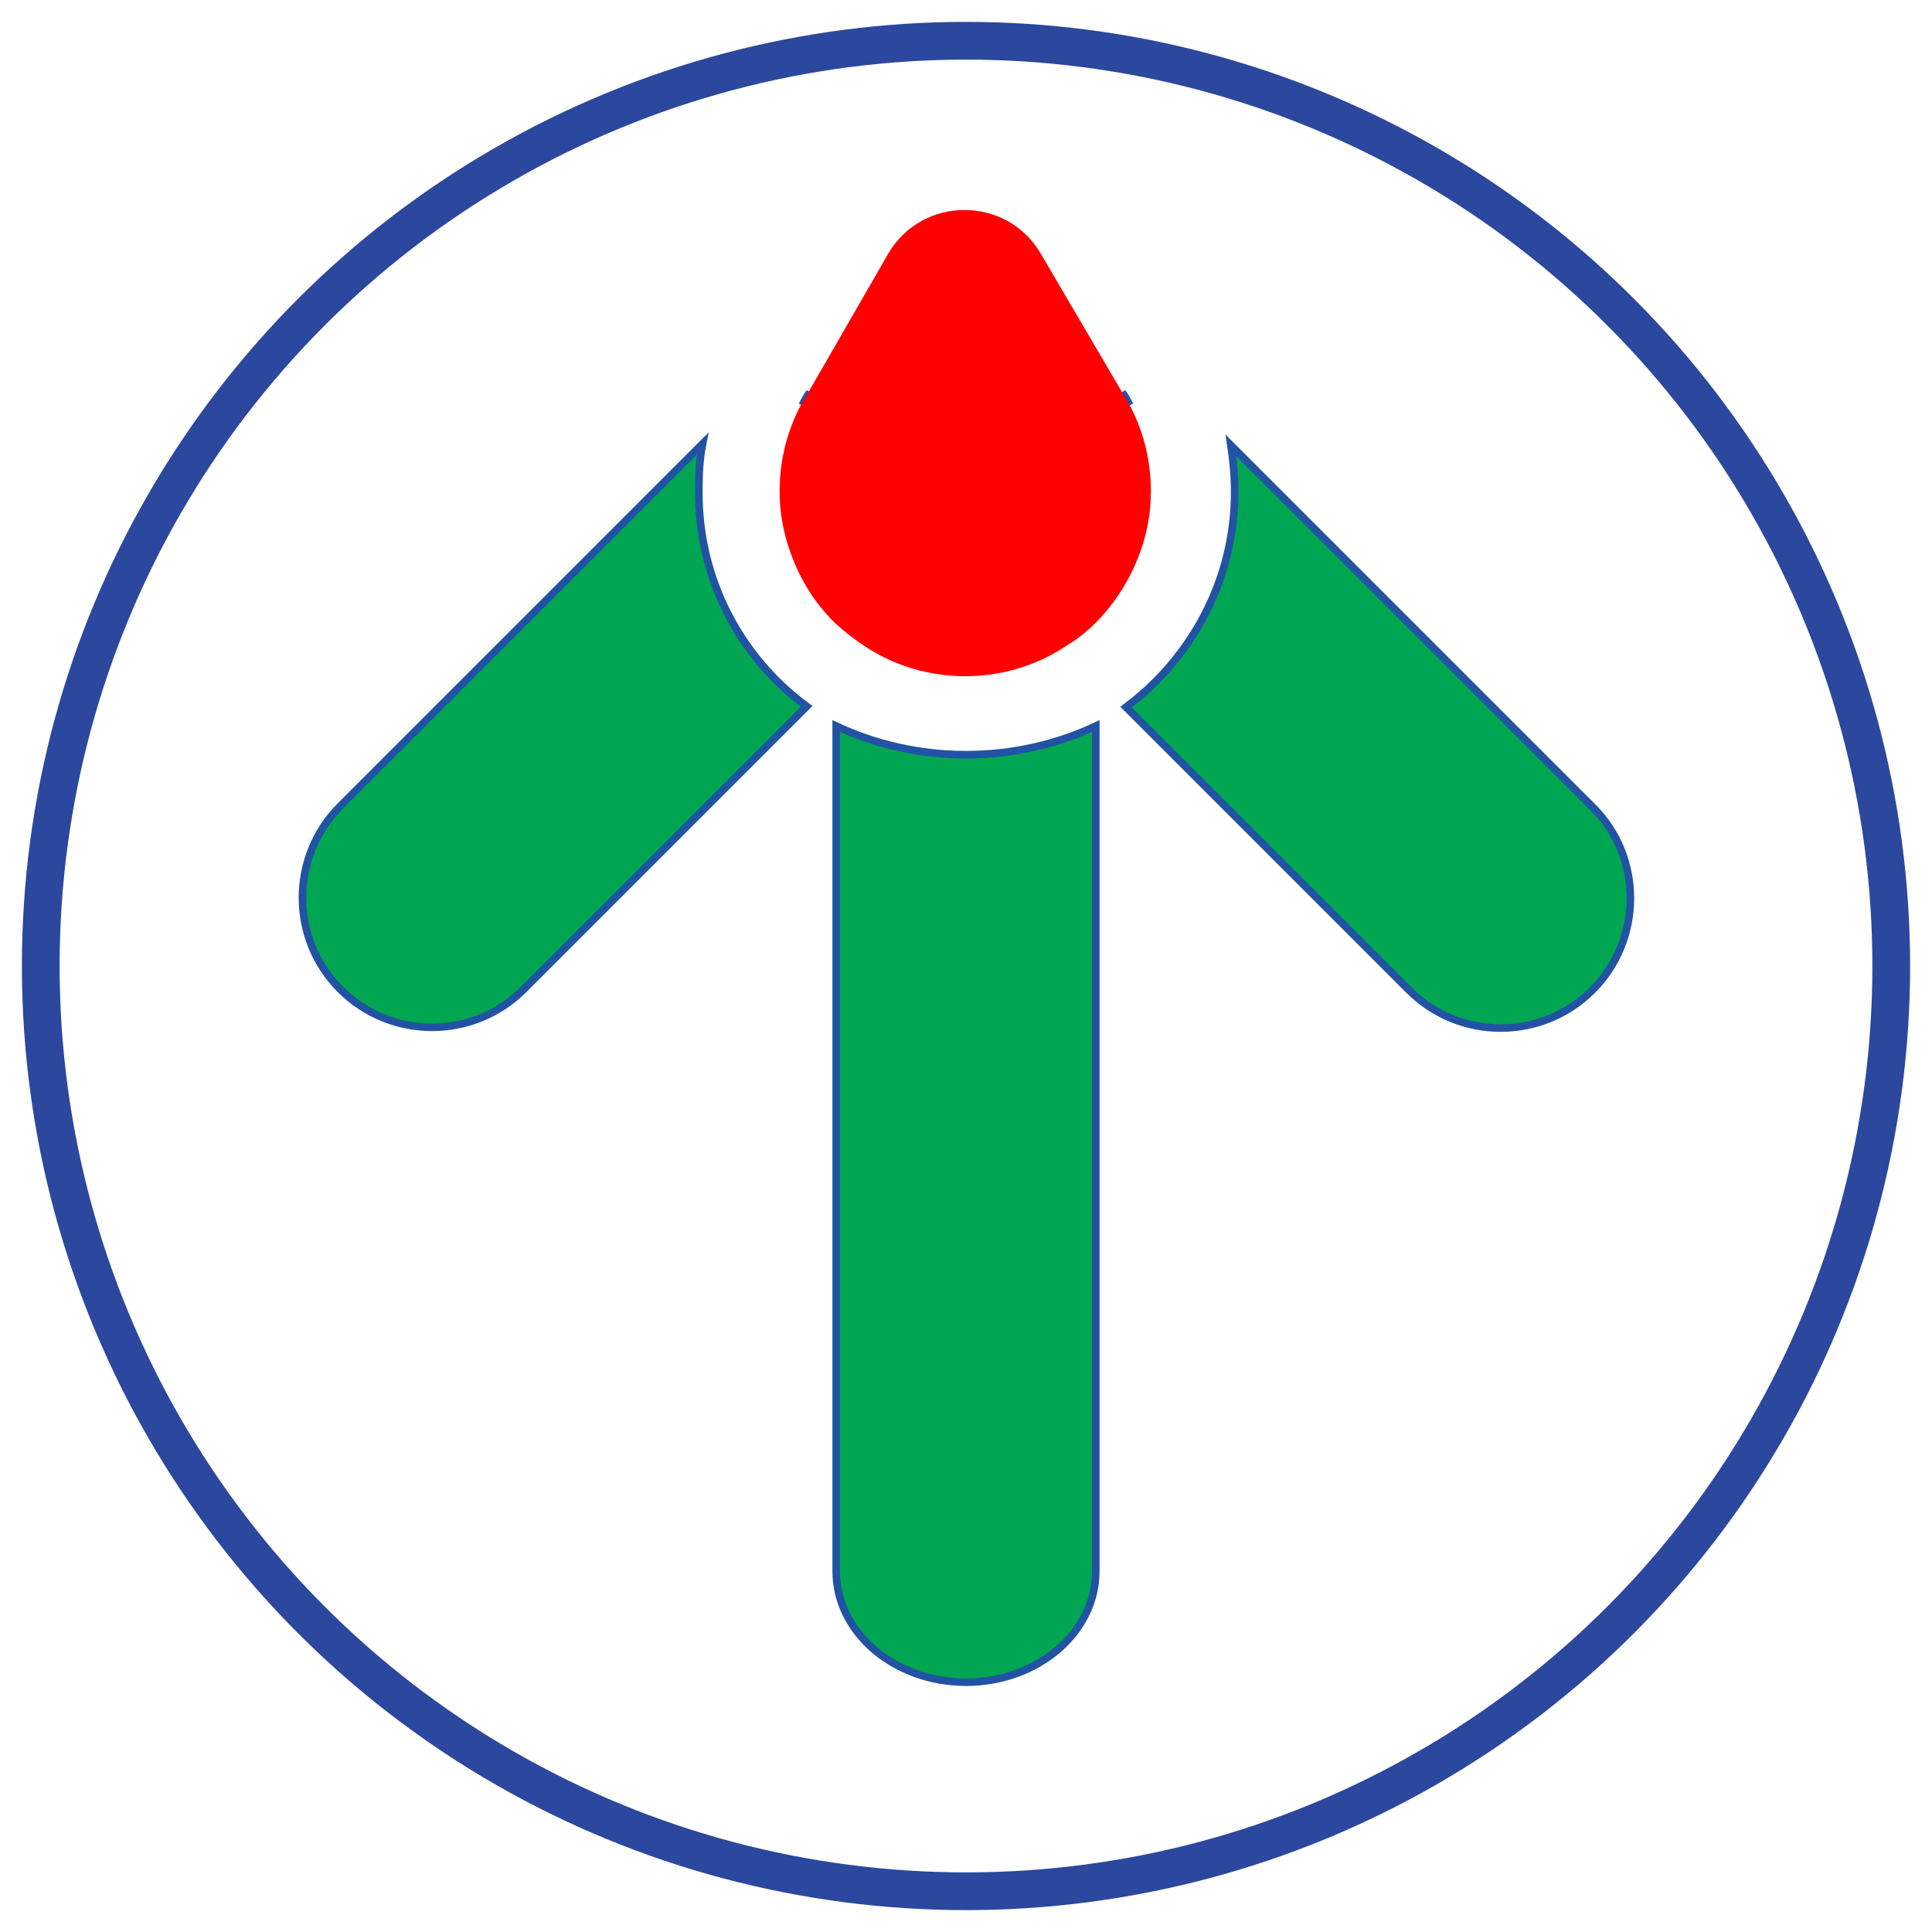 <?xml version="1.0" encoding="utf-8"?>
<!-- Generator: Adobe Illustrator 26.0.1, SVG Export Plug-In . SVG Version: 6.00 Build 0)  -->
<svg version="1.1" id="Layer_1" xmlns="http://www.w3.org/2000/svg" xmlns:xlink="http://www.w3.org/1999/xlink" x="0px" y="0px"
	 viewBox="0 0 256 256" style="enable-background:new 0 0 256 256;" xml:space="preserve">
<style type="text/css">
	.st0{fill:#00A651;stroke:#2252A4;stroke-miterlimit:10;}
	.st1{fill:#FF0000;}
	.st2{fill:none;stroke:#2C479E;stroke-width:5;stroke-linecap:round;stroke-miterlimit:10;}
</style>
<g>
	<g>
		<path class="st0" d="M128,100c6.2,0,12.1-1.4,17.2-3.8v112c0,8.1-7.7,14.7-17.2,14.7s-17.2-6.6-17.2-14.7v-112
			C115.9,98.6,121.8,100,128,100z"/>
		<path class="st0" d="M106.9,93.6l-37.5,37.5c-6.7,6.7-17.6,6.7-24.3,0c-6.7-6.7-6.7-17.6,0-24.3l48-48c-0.4,2-0.5,4.1-0.5,6.2
			C92.5,76.8,98.2,87.2,106.9,93.6z"/>
		<path class="st0" d="M211,131.2c-6.7,6.7-17.6,6.7-24.3,0l-37.5-37.5c8.7-6.5,14.4-16.9,14.4-28.5c0-2.1-0.2-4.2-0.5-6.2l48,48
			C217.7,113.6,217.7,124.5,211,131.2z"/>
		<path class="st0" d="M107.3,52l-1,1.7C106.6,53.1,106.9,52.5,107.3,52z"/>
		<path class="st0" d="M149.7,53.7l-1-1.7C149.1,52.5,149.4,53.1,149.7,53.7z"/>
	</g>
	<path class="st1" d="M152.5,65.1c0,2.8-0.5,5.5-1.4,8c-1.3,3.6-3.3,6.8-6,9.5c-1.2,1.2-2.5,2.2-4,3.1c-3.8,2.5-8.4,3.9-13.2,3.9
		s-9.4-1.4-13.2-3.9c-1.4-0.9-2.8-2-4-3.1c-2.7-2.6-4.7-5.8-6-9.5c-0.9-2.5-1.4-5.2-1.4-8c0-4.1,1-8,2.8-11.4l1-1.7l10.6-18.4
		c4.5-7.7,15.7-7.7,20.2,0L148.7,52l1,1.7C151.5,57.1,152.5,61,152.5,65.1z"/>
</g>
<circle class="st2" cx="128" cy="128" r="122.6"/>
</svg>
